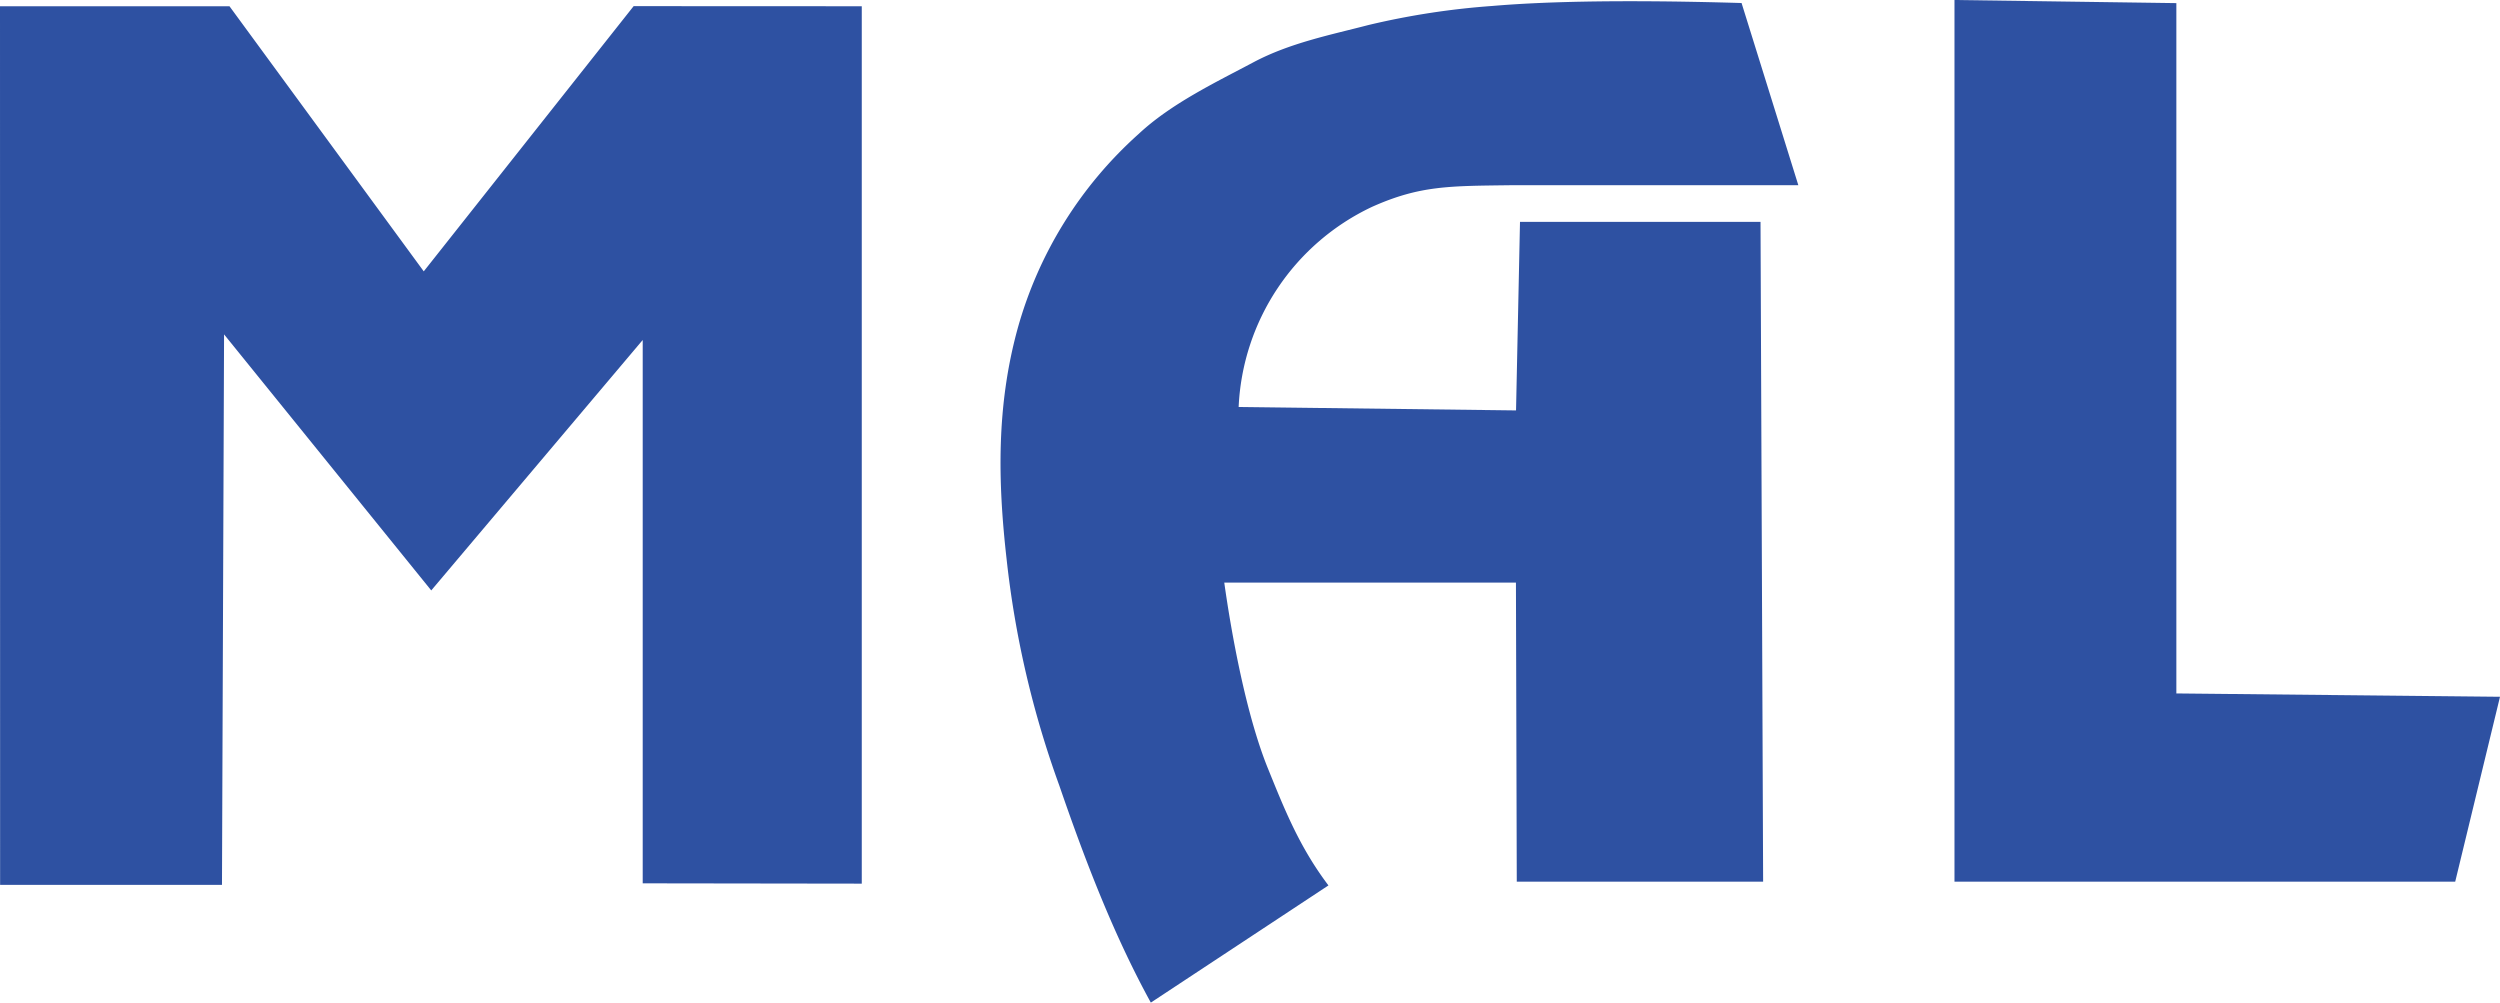 <svg viewBox='0 0 24 9.625' xmlns='http://www.w3.org/2000/svg'><path d='M 8.273,0.06 V 8.483 L 6.17,8.48 V 3.264 L 4.14,5.668 2.151,3.21 2.131,8.495 H 0.001 L 0,0.06 H 2.203 L 4.068,2.605 6.083,0.059 Z m 8.628,2.069 0.025,6.335 H 14.561 L 14.553,5.593 h -2.8 c 0.07,0.499 0.21,1.266 0.417,1.779 0.155,0.381 0.298,0.751 0.583,1.128 L 11.048,9.625 C 10.699,8.989 10.426,8.288 10.17,7.543 A 9.296,9.296 0 0 1 9.663,5.364 C 9.578,4.614 9.566,3.893 9.77,3.152 a 3.908,3.908 0 0 1 1.161,-1.866 c 0.313,-0.293 0.749,-0.5 1.1,-0.687 0.351,-0.187 0.743,-0.264 1.107,-0.359 a 7.405,7.405 0 0 1 1.191,-0.183 c 0.398,-0.034 1.107,-0.066 2.39,-0.028 l 0.545,1.749 H 14.51 c -0.593,0.008 -0.878,10e-4 -1.341,0.209 a 2.236,2.236 0 0 0 -1.278,1.92 l 2.663,0.033 0.038,-1.81 h 2.309 z M 20.893,0.03 V 6.657 L 24,6.689 23.57,8.464 H 18.763 V 0 Z' fill='#2e51a2' /></svg>

